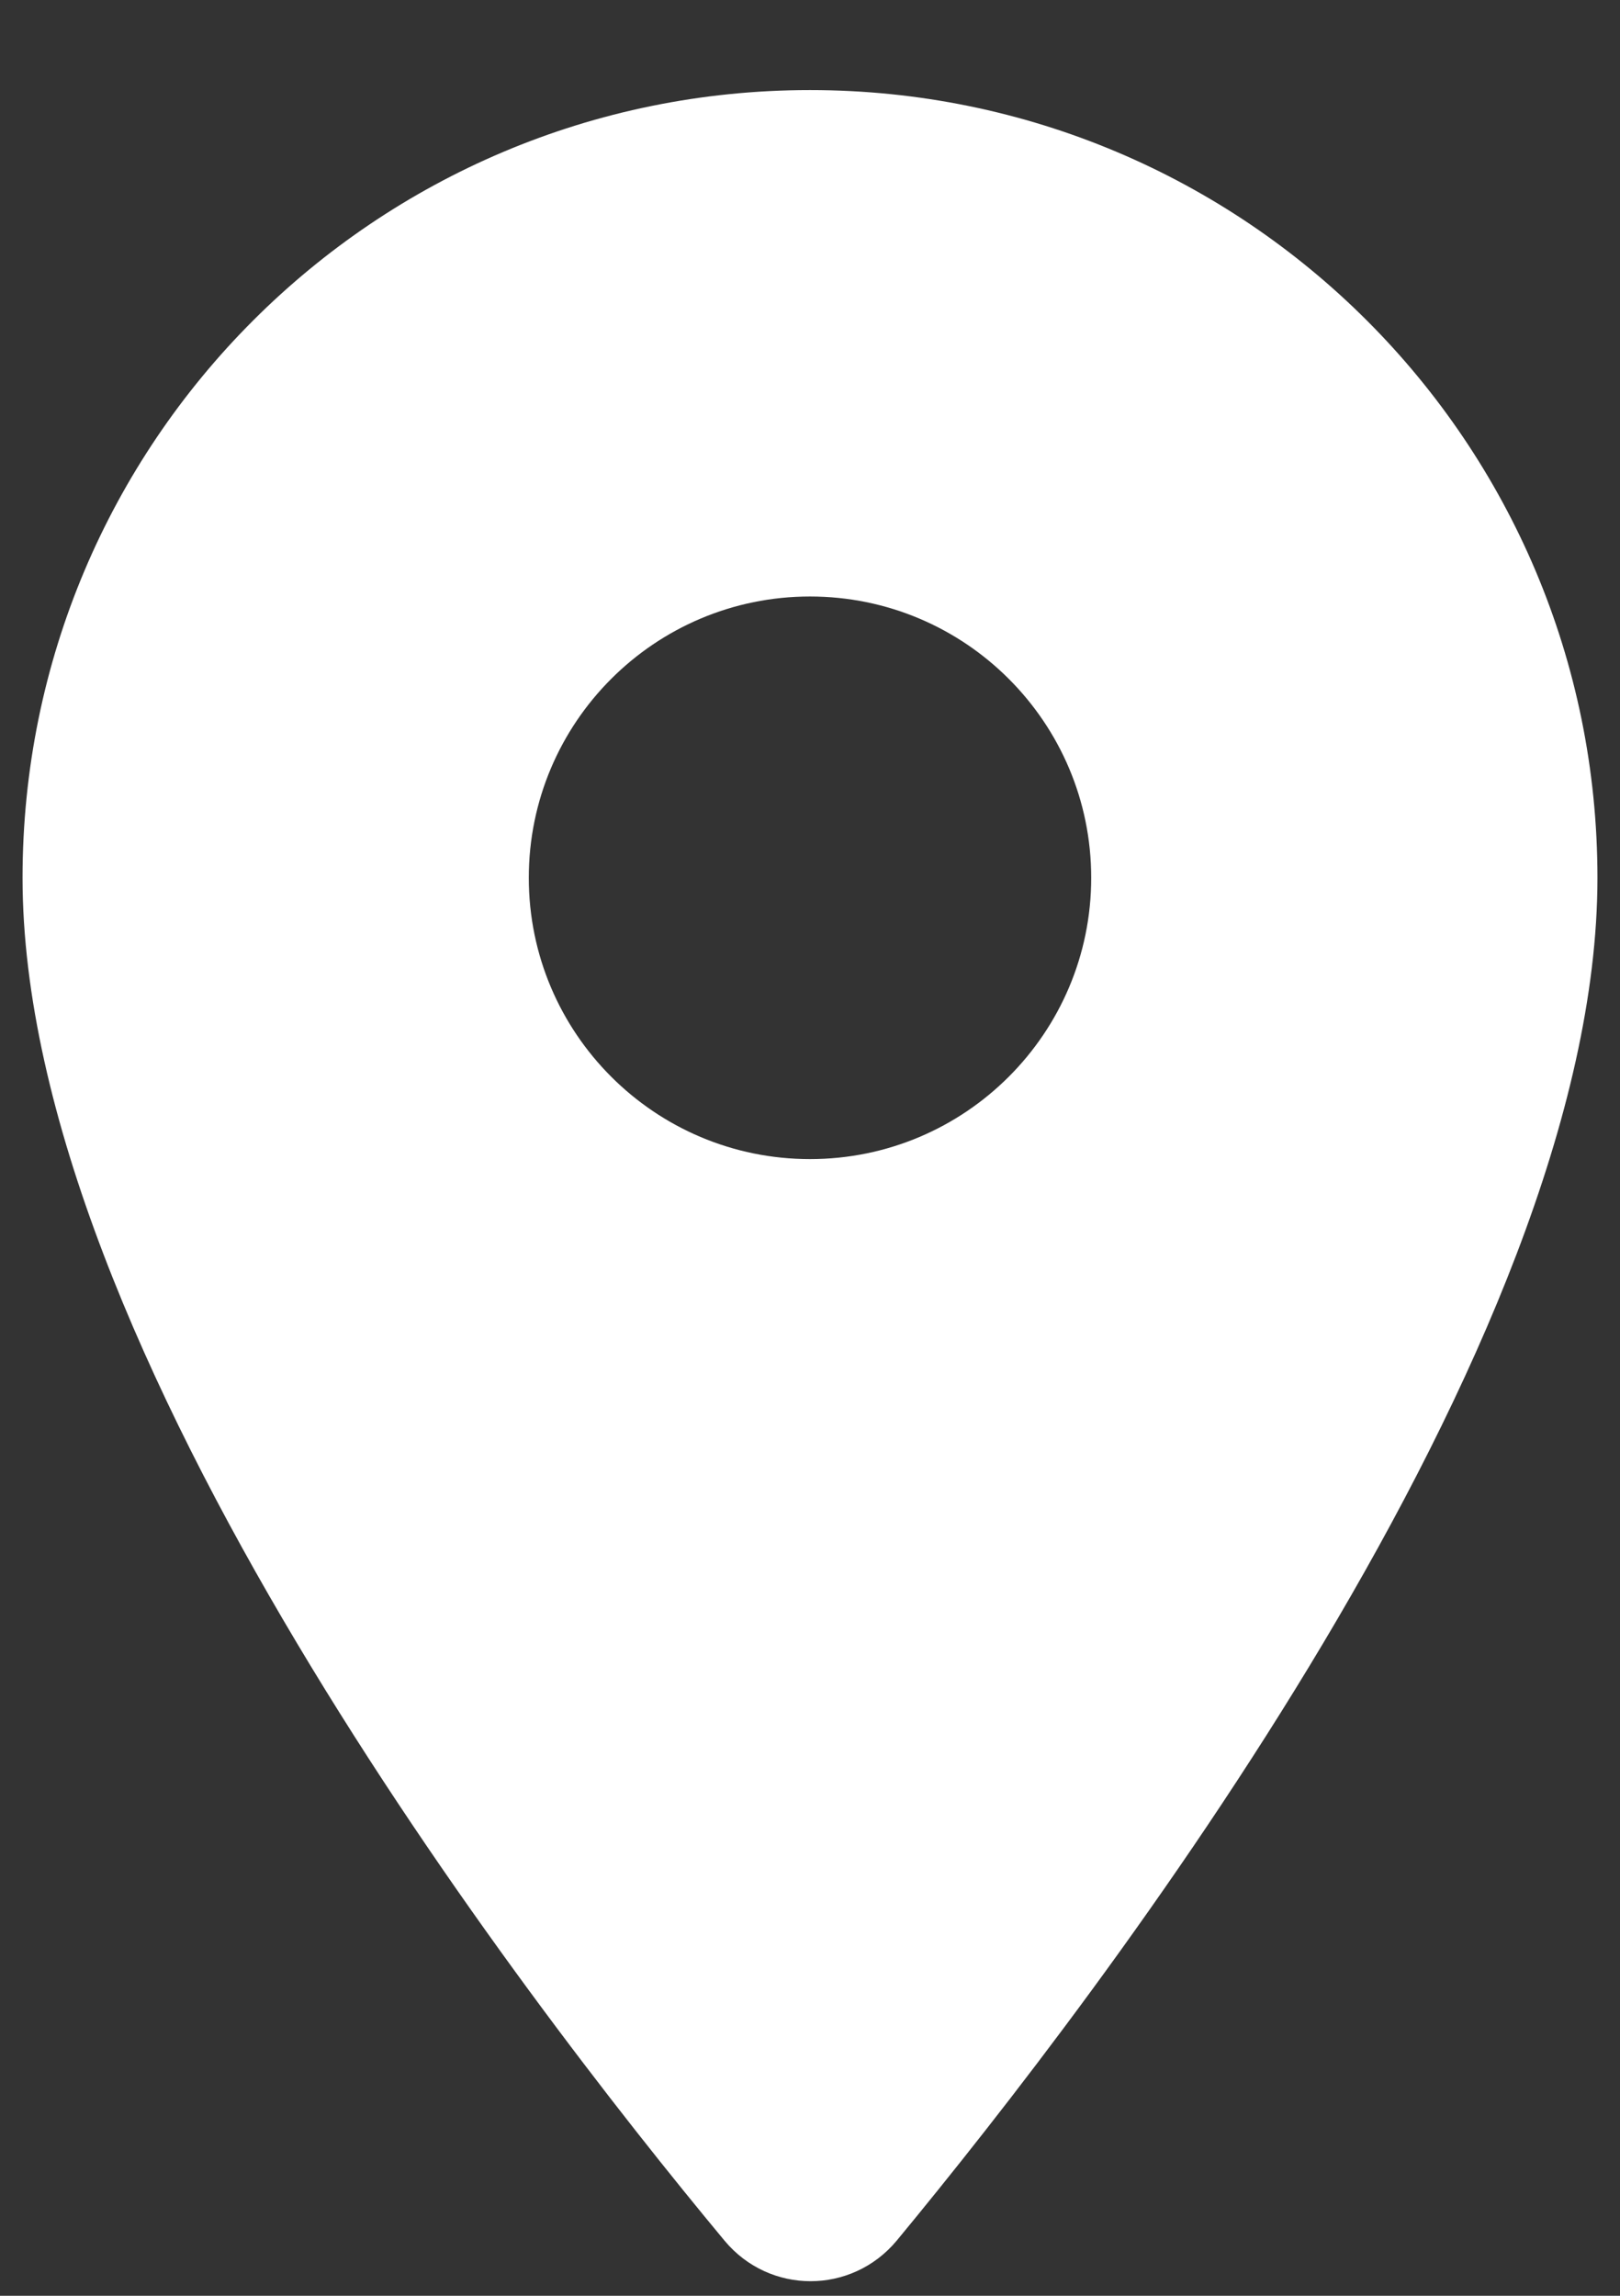 <svg width="12" height="17" viewBox="0 0 12 17" fill="none" xmlns="http://www.w3.org/2000/svg">
<rect x="0" y="0" width="12" height="17" fill="#333333" stroke="none"/>
<path fill-rule="evenodd" clip-rule="evenodd" d="M0.167 6.5C0.167 3.275 2.775 0.667 6 0.667C9.225 0.667 11.833 3.275 11.833 6.5C11.833 9.975 8.15 14.767 6.642 16.592C6.308 16.992 5.7 16.992 5.367 16.592C3.85 14.767 0.167 9.975 0.167 6.5ZM3.917 6.5C3.917 7.65 4.85 8.583 6 8.583C7.15 8.583 8.083 7.65 8.083 6.5C8.083 5.35 7.15 4.417 6 4.417C4.85 4.417 3.917 5.35 3.917 6.5Z" fill="white"/>
</svg>
